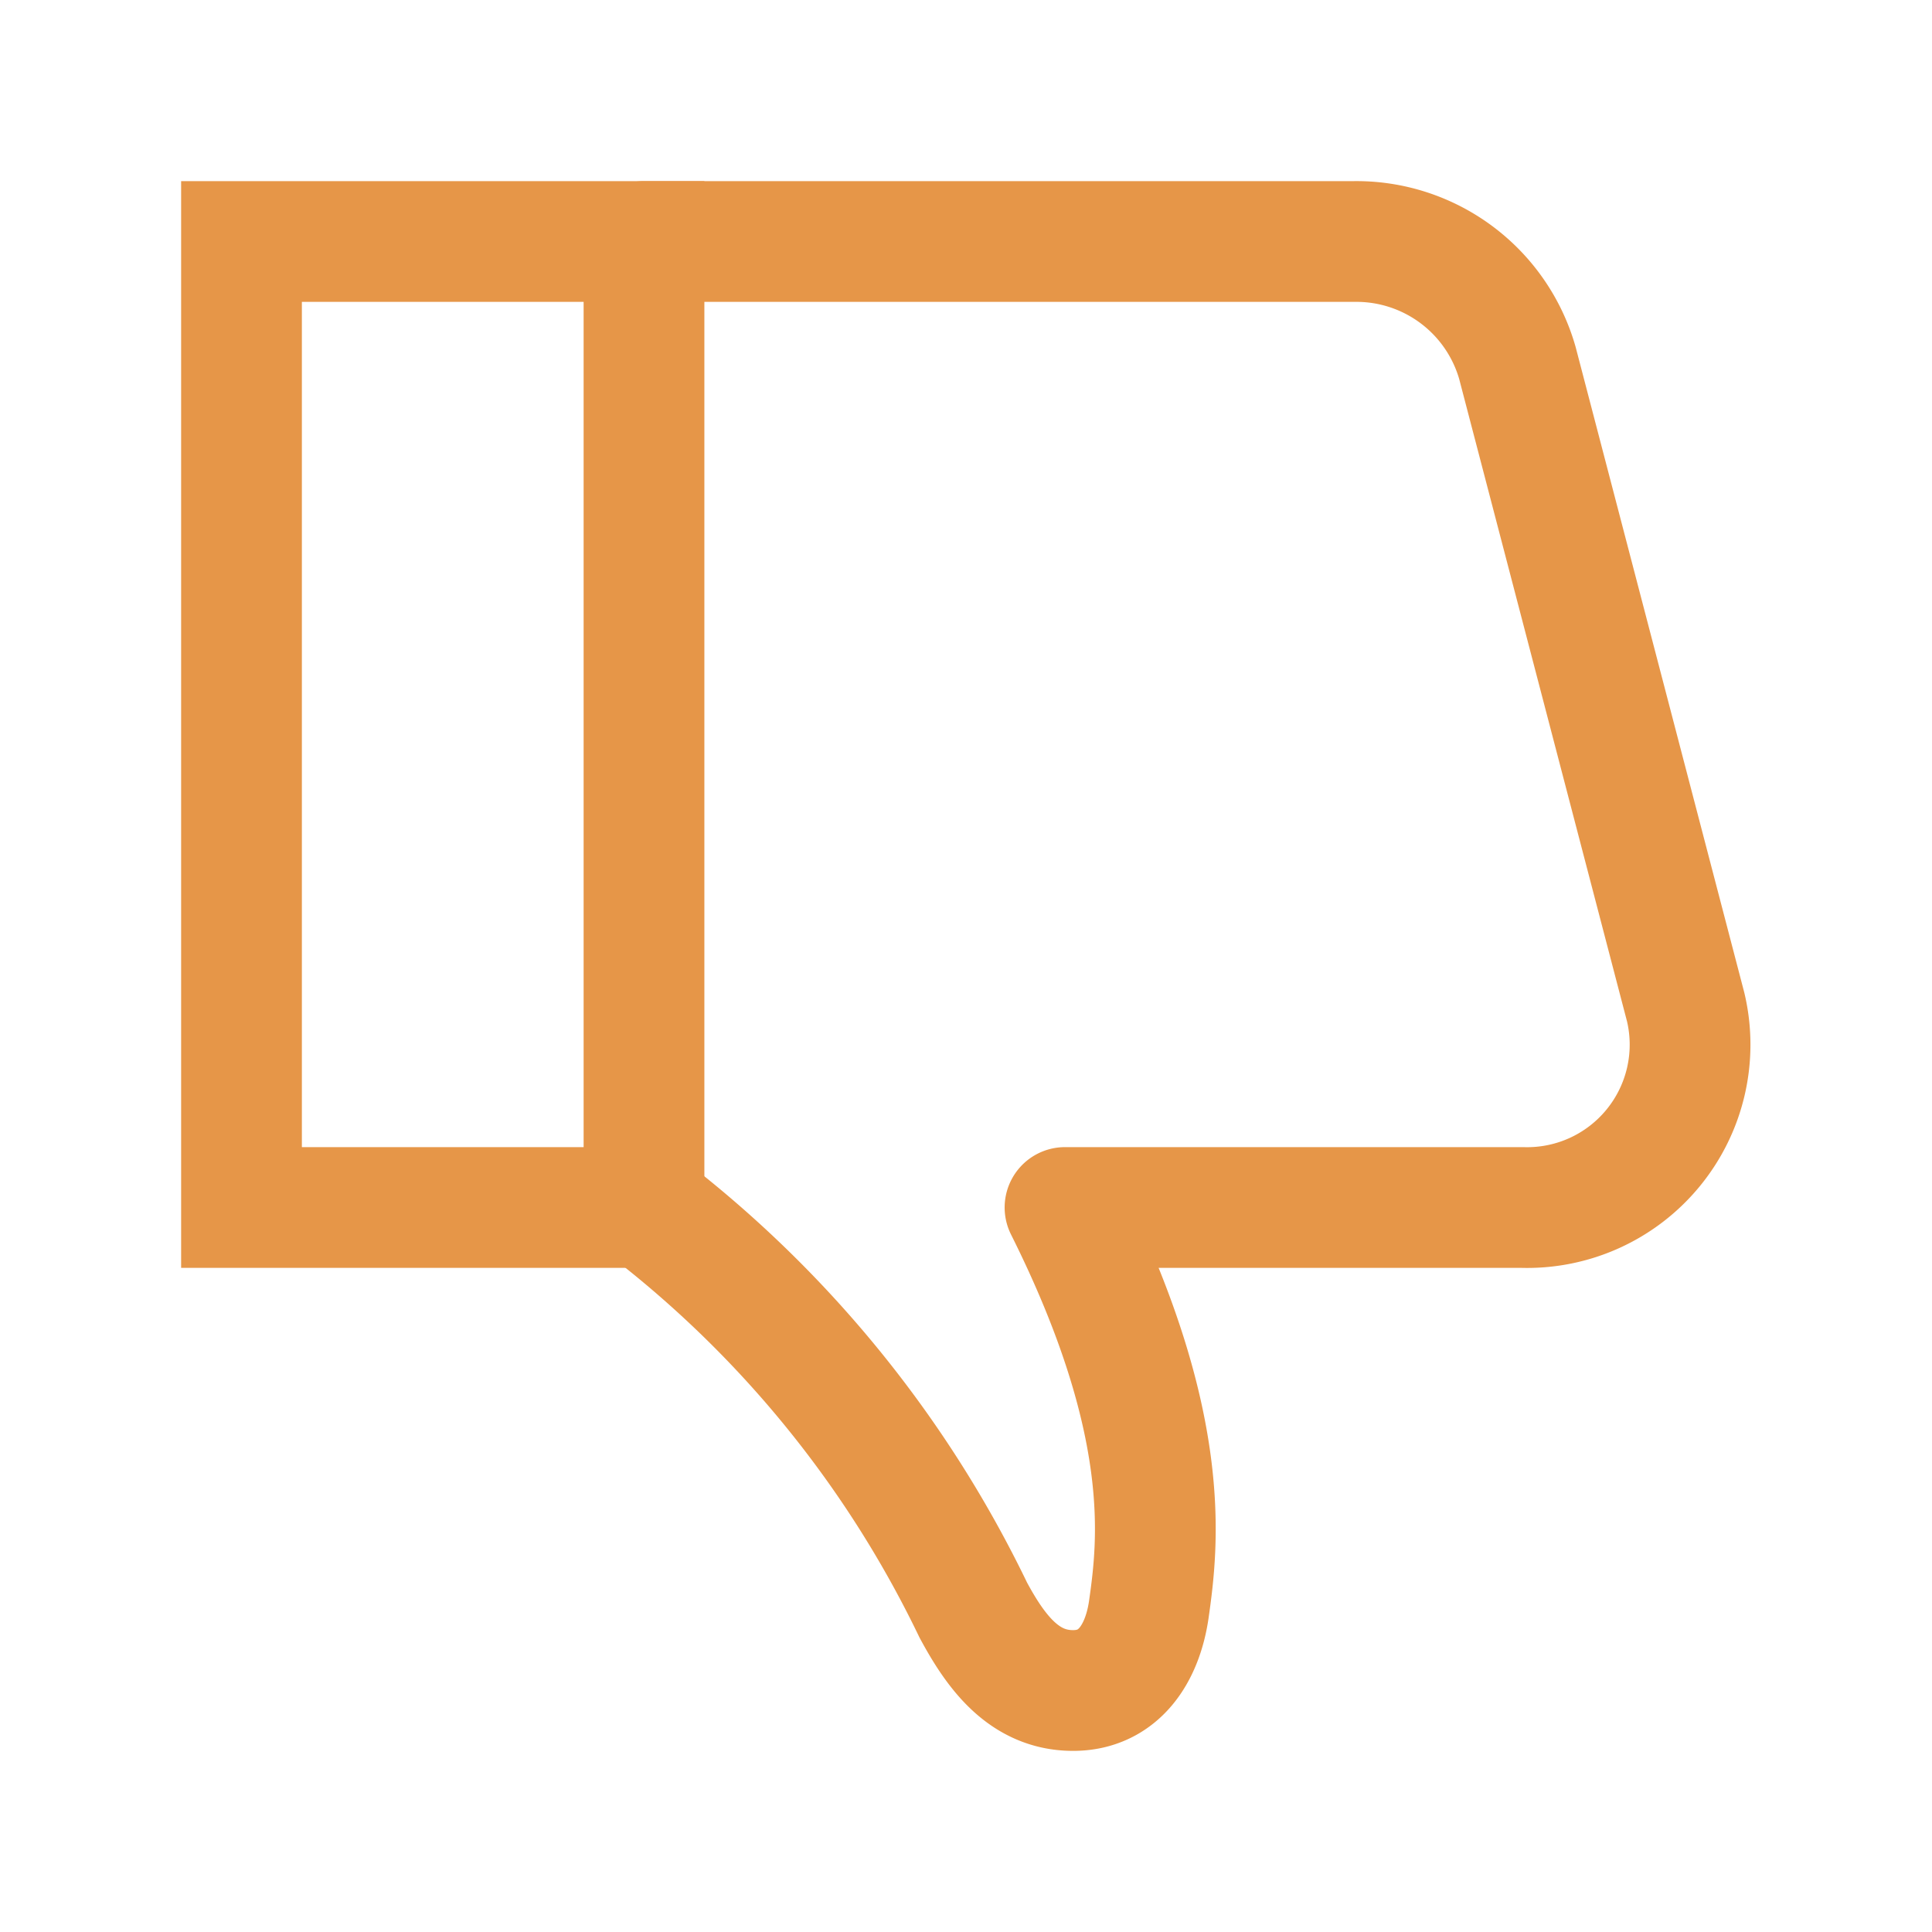 <svg fill="none" class="rubicons thumbs-down" xmlns="http://www.w3.org/2000/svg" width="36" height="36" viewBox="0 0 24 24" stroke="rgb(230, 150, 72)" stroke-width="1.5">
  <path d="M8 3H3v12h5V3z" stroke-linecap="round"></path>
  <path d="M8 3h8.82a2.08 2.08 0 012.03 1.51l2.09 8a2.023 2.023 0 01-.401 1.746A2.024 2.024 0 0118.91 15h-5.68c1.34 2.68 1.16 4.16 1.04 5-.08.54-.37 1-.94 1-.61 0-.96-.48-1.24-1a13.922 13.922 0 00-4.06-5" stroke-linecap="round" stroke-linejoin="round"></path>
</svg>